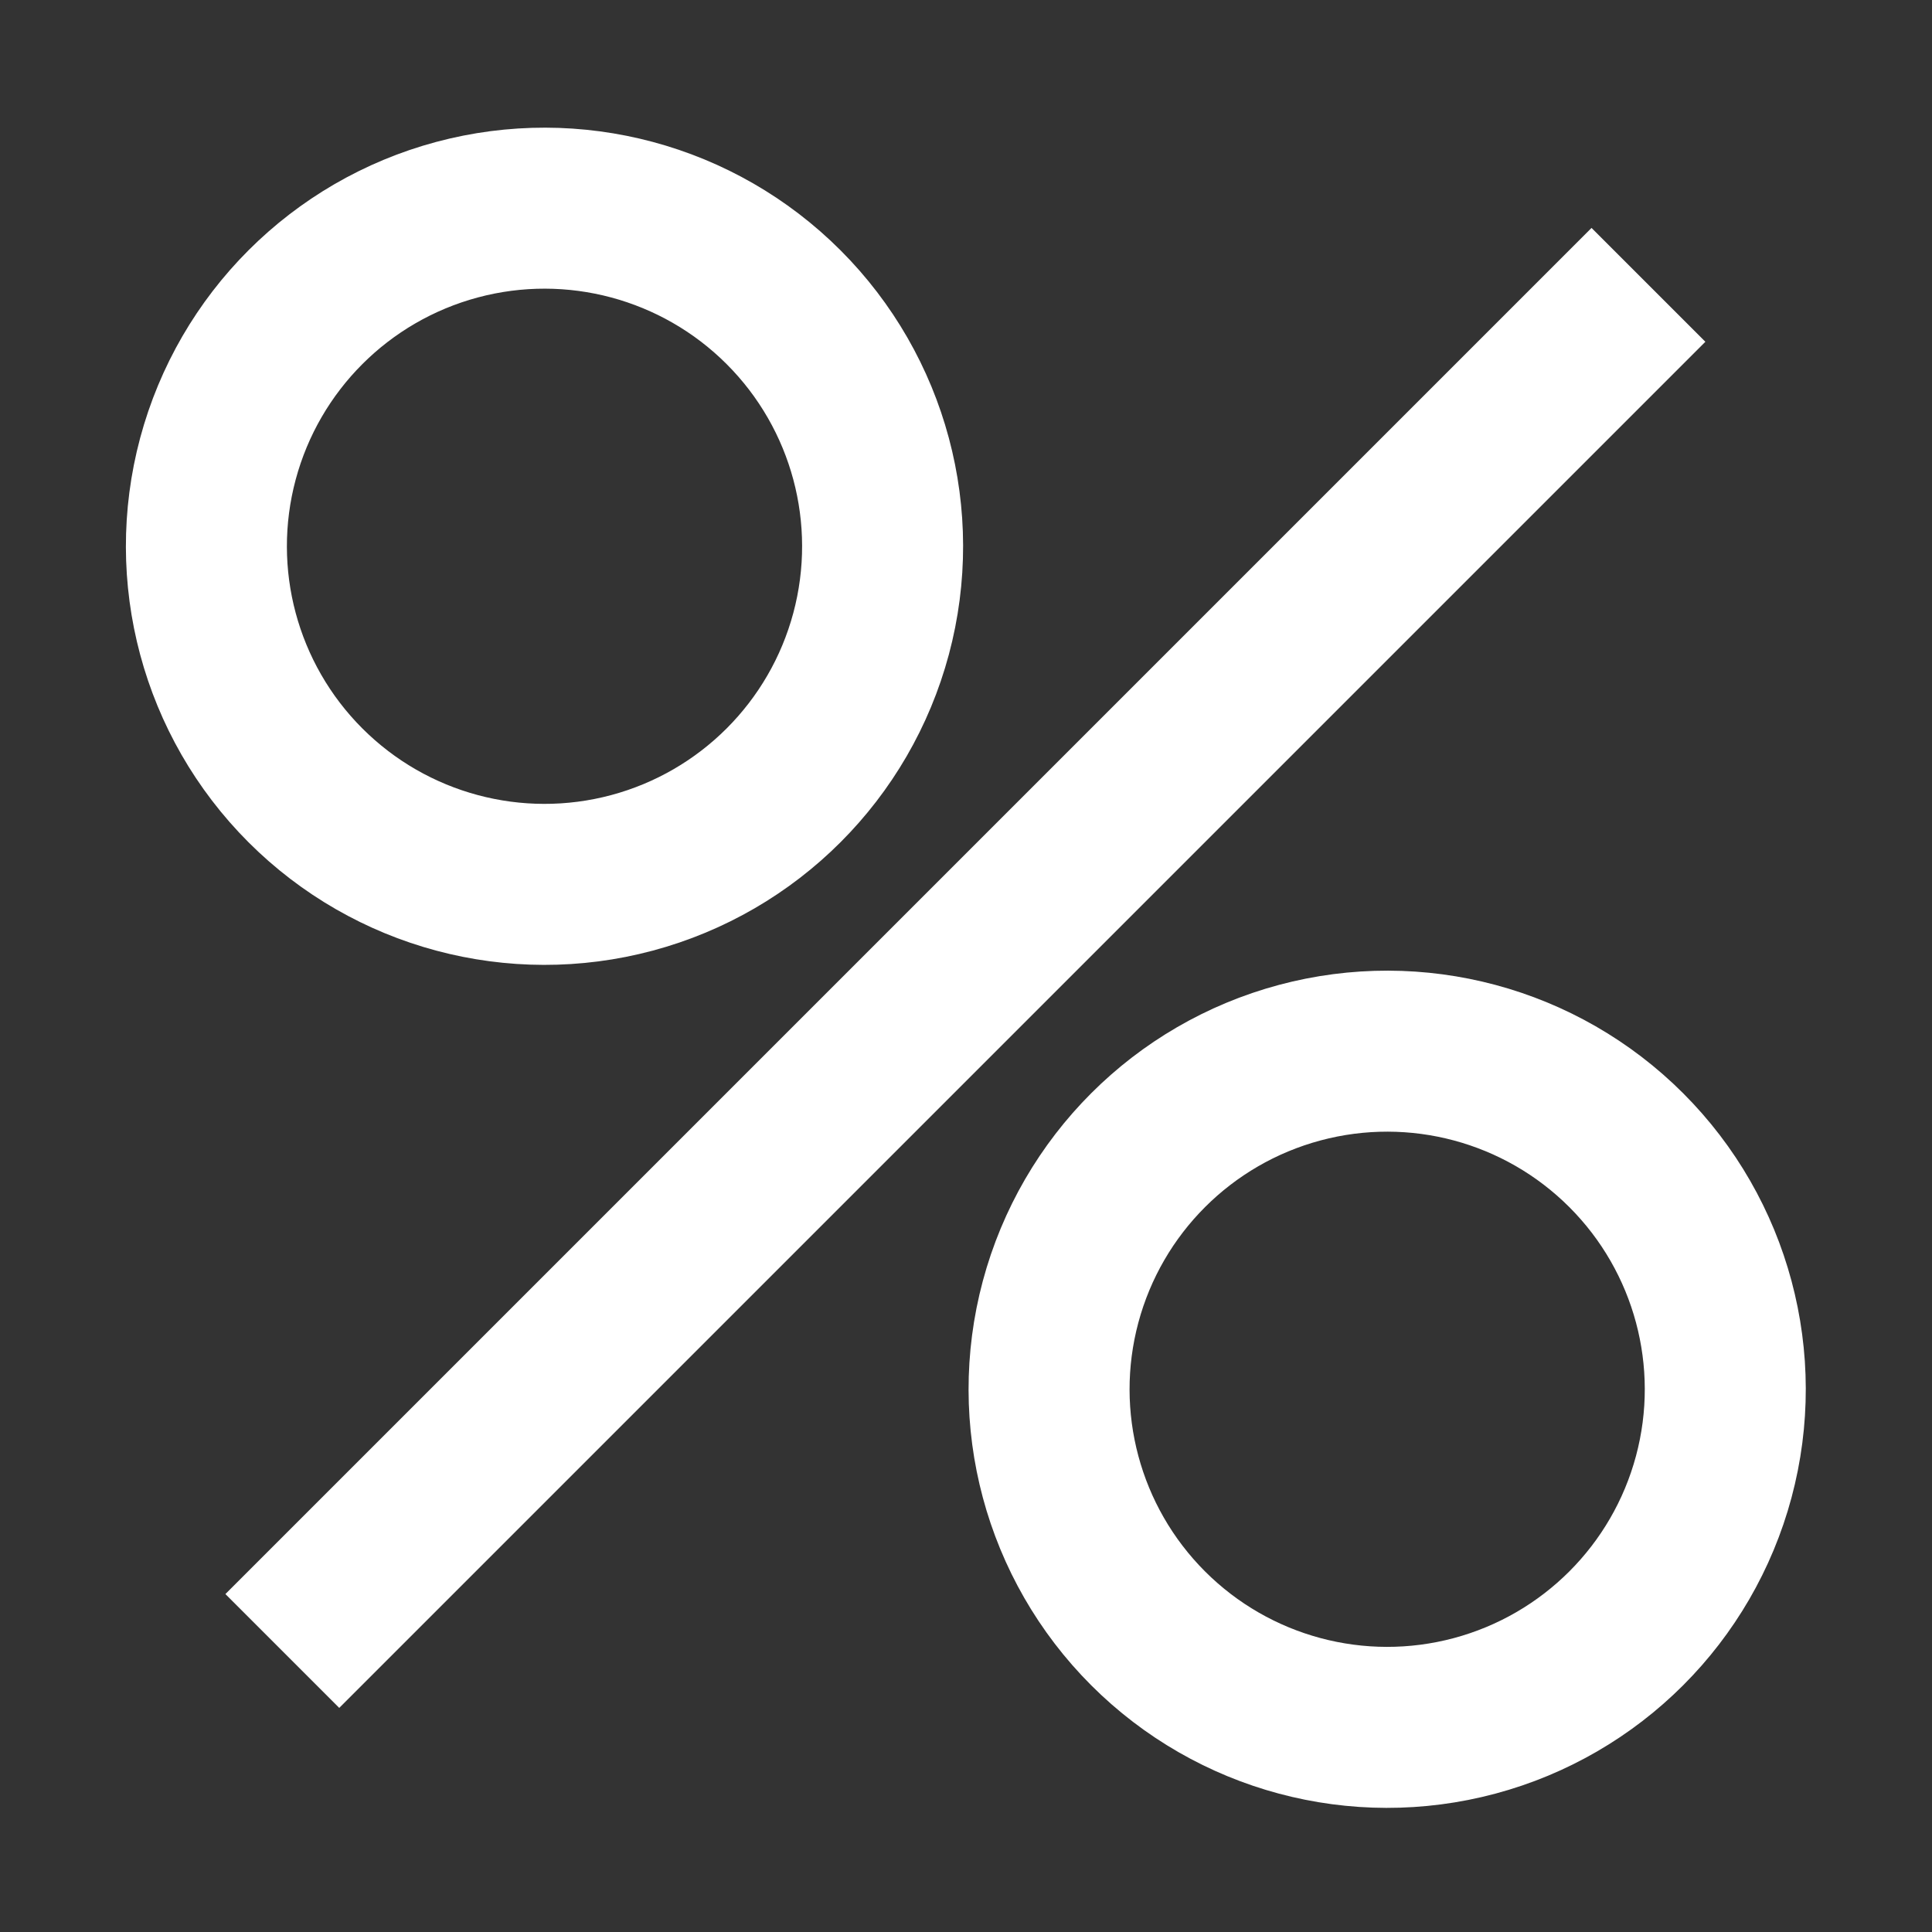 <svg width="12" height="12" viewBox="0 0 12 12" fill="none" xmlns="http://www.w3.org/2000/svg">
<rect x="0" y="0" width="12" height="12" fill="#333333" stroke="none"/>
<circle cx="8.616" cy="8.629" r="2.1" transform="rotate(-45 8.616 8.629)" stroke="#fff"/>
<circle cx="3.382" cy="3.393" r="2.1" transform="rotate(-45 3.382 3.393)" stroke="#fff"/>
<rect x="1.4" y="9.901" width="12" height="1" transform="rotate(-45 1.4 9.901)" fill="#fff"/>
</svg>
